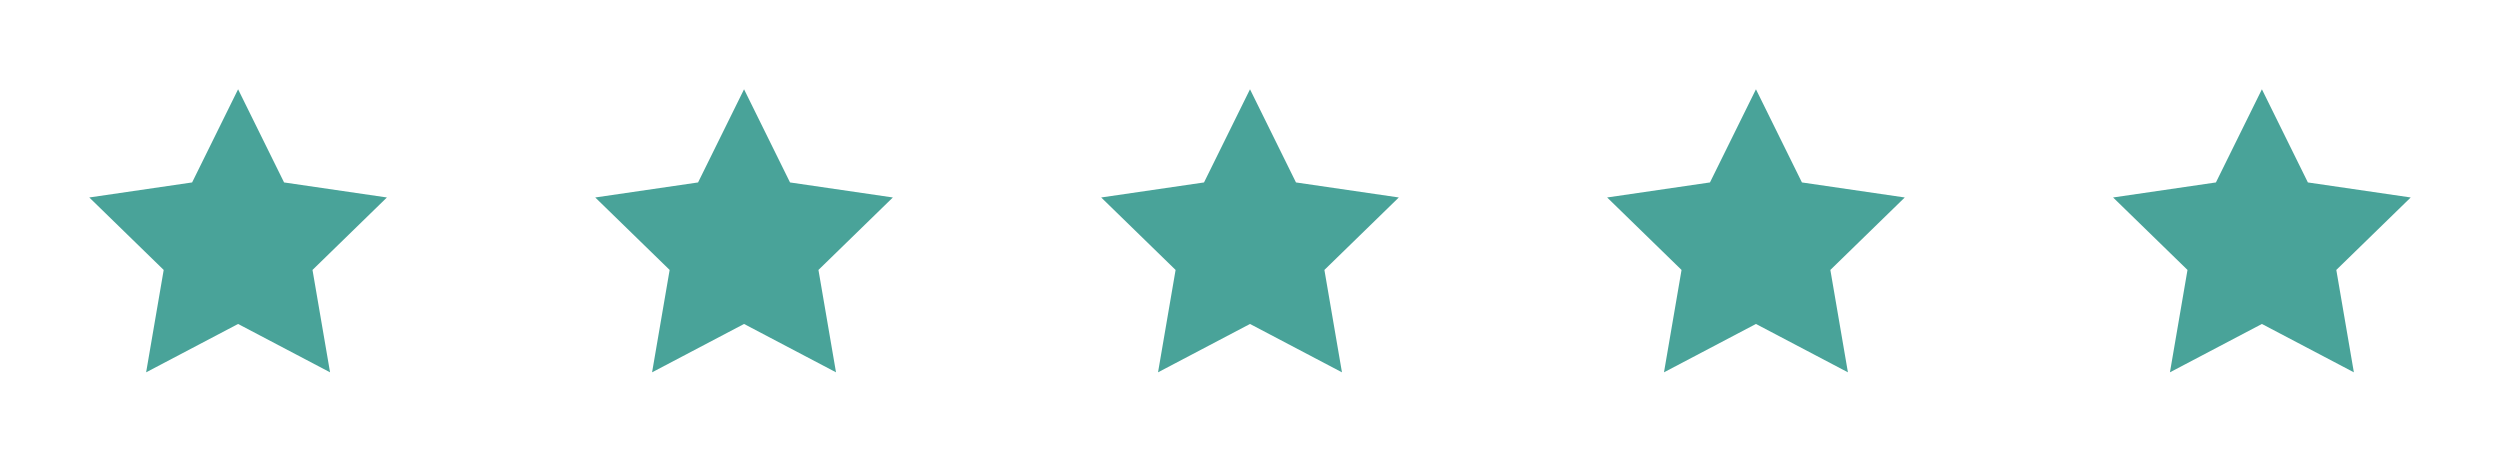 <svg width="168" height="32" fill="none" xmlns="http://www.w3.org/2000/svg"><g filter="url(#filter0_d_335_1962)" fill="#49A399"><path d="M16 2l3.09 6.26L26 9.27l-5 4.87 1.18 6.88L16 17.77l-6.18 3.25L11 14.14 6 9.27l6.91-1.01L16 2zm34 0l3.09 6.26L60 9.27l-5 4.87 1.18 6.88L50 17.77l-6.18 3.25L45 14.14l-5-4.87 6.91-1.01L50 2zm34 0l3.09 6.26L94 9.27l-5 4.87 1.18 6.88L84 17.77l-6.18 3.25L79 14.14l-5-4.87 6.91-1.01L84 2zm34 0l3.09 6.26L128 9.27l-5 4.87 1.18 6.88-6.18-3.25-6.18 3.25 1.18-6.88-5-4.87 6.91-1.01L118 2zm34 0l3.09 6.26L162 9.27l-5 4.87 1.18 6.88-6.18-3.25-6.18 3.25 1.18-6.88-5-4.87 6.91-1.01L152 2z"/></g><defs><filter id="filter0_d_335_1962" x="0" y="0" width="168" height="32" filterUnits="userSpaceOnUse" color-interpolation-filters="sRGB"><feFlood flood-opacity="0" result="BackgroundImageFix"/><feColorMatrix in="SourceAlpha" values="0 0 0 0 0 0 0 0 0 0 0 0 0 0 0 0 0 0 127 0" result="hardAlpha"/><feOffset dy="4"/><feGaussianBlur stdDeviation="2"/><feComposite in2="hardAlpha" operator="out"/><feColorMatrix values="0 0 0 0 0 0 0 0 0 0 0 0 0 0 0 0 0 0 0.25 0"/><feBlend in2="BackgroundImageFix" result="effect1_dropShadow_335_1962"/><feBlend in="SourceGraphic" in2="effect1_dropShadow_335_1962" result="shape"/></filter></defs></svg>